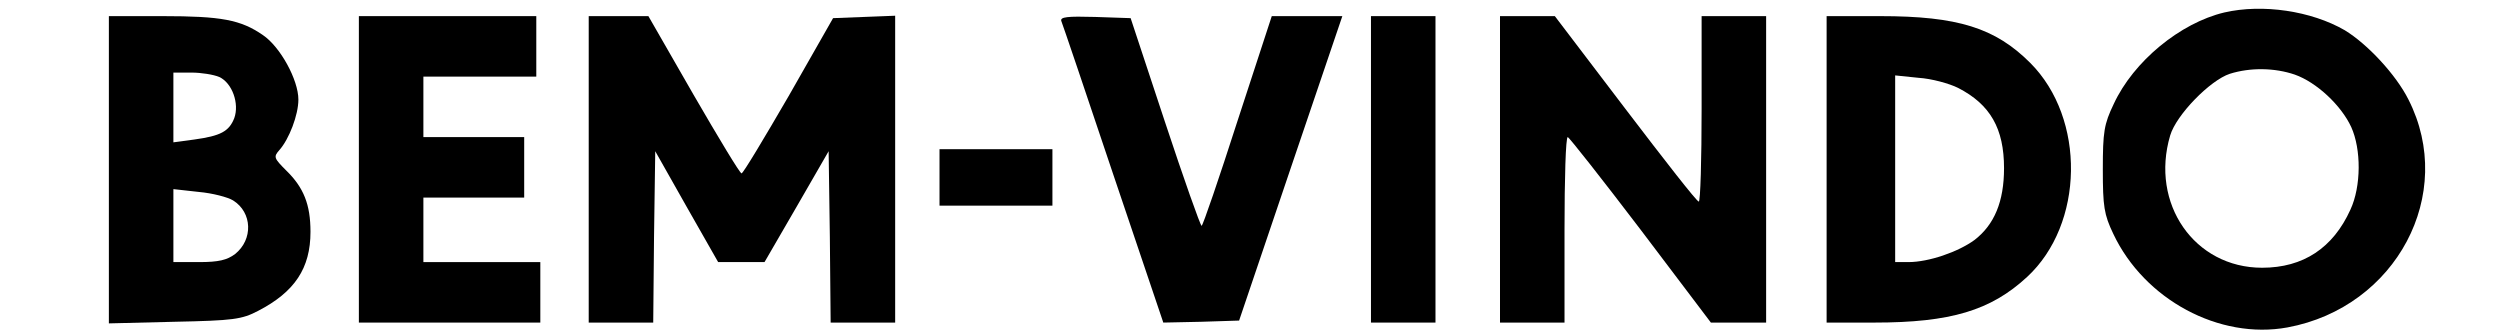 <?xml version="1.0" standalone="no"?>
<!DOCTYPE svg PUBLIC "-//W3C//DTD SVG 20010904//EN"
 "http://www.w3.org/TR/2001/REC-SVG-20010904/DTD/svg10.dtd">
<svg version="1.0" xmlns="http://www.w3.org/2000/svg"
 width="620pt" height="82pt" viewBox="0 0 620 82"
 preserveAspectRatio="xMidYMid meet">

<g transform="translate(0,82) scale(0.1,-0.1)"
fill="#000000" stroke="none">
<path d="M5516 789 c-109 -26 -225 -121 -274 -227 -24 -50 -27 -69 -27 -162 0
-92 3 -112 26 -160 77 -163 263 -263 432 -232 270 50 419 331 300 565 -31 62
-102 138 -158 172 -83 48 -204 66 -299 44z m175 -154 c54 -19 115 -76 140
-130 25 -55 25 -147 -2 -205 -43 -95 -117 -144 -219 -144 -168 0 -278 159
-228 328 15 51 99 137 148 153 51 16 111 15 161 -2z"/>
<path d="M270 399 l0 -381 163 4 c146 3 167 6 207 27 91 47 130 106 130 196 0
68 -17 110 -60 152 -31 31 -32 34 -17 51 24 27 47 87 47 125 0 49 -45 131 -88
160 -55 38 -103 47 -249 47 l-133 0 0 -381z m274 230 c32 -15 50 -66 37 -102
-13 -33 -34 -44 -99 -53 l-52 -7 0 87 0 86 45 0 c24 0 55 -5 69 -11z m34 -306
c48 -30 50 -97 5 -133 -20 -15 -41 -20 -89 -20 l-64 0 0 90 0 91 63 -7 c34 -3
72 -13 85 -21z"/>
<path d="M890 400 l0 -380 225 0 225 0 0 75 0 75 -145 0 -145 0 0 80 0 80 125
0 125 0 0 75 0 75 -125 0 -125 0 0 75 0 75 140 0 140 0 0 75 0 75 -220 0 -220
0 0 -380z"/>
<path d="M1460 400 l0 -380 80 0 80 0 2 213 3 212 78 -138 78 -137 58 0 57 0
80 138 79 137 3 -212 2 -213 80 0 80 0 0 380 0 381 -77 -3 -77 -3 -110 -193
c-61 -105 -113 -192 -117 -192 -4 0 -57 88 -119 195 l-112 195 -74 0 -74 0 0
-380z"/>
<path d="M2632 768 c3 -7 61 -178 129 -381 l124 -367 94 2 94 3 128 378 128
377 -88 0 -87 0 -85 -260 c-46 -143 -86 -260 -89 -260 -3 0 -44 116 -91 258
l-85 257 -88 3 c-69 2 -87 0 -84 -10z"/>
<path d="M3400 400 l0 -380 80 0 80 0 0 380 0 380 -80 0 -80 0 0 -380z"/>
<path d="M3720 400 l0 -380 80 0 80 0 0 230 c0 127 3 230 8 230 4 -1 85 -104
181 -230 l174 -230 68 0 69 0 0 380 0 380 -80 0 -80 0 0 -230 c0 -126 -3 -230
-7 -230 -5 0 -86 104 -182 230 l-175 230 -68 0 -68 0 0 -380z"/>
<path d="M4530 400 l0 -380 118 0 c190 0 289 30 379 113 142 131 146 393 8
531 -87 87 -180 116 -372 116 l-133 0 0 -380z m326 202 c80 -41 114 -101 114
-199 0 -83 -24 -140 -73 -178 -41 -30 -114 -55 -164 -55 l-33 0 0 231 0 232
58 -6 c32 -2 76 -14 98 -25z"/>
<path d="M2330 380 l0 -70 140 0 140 0 0 70 0 70 -140 0 -140 0 0 -70z"/>
</g>
</svg>
